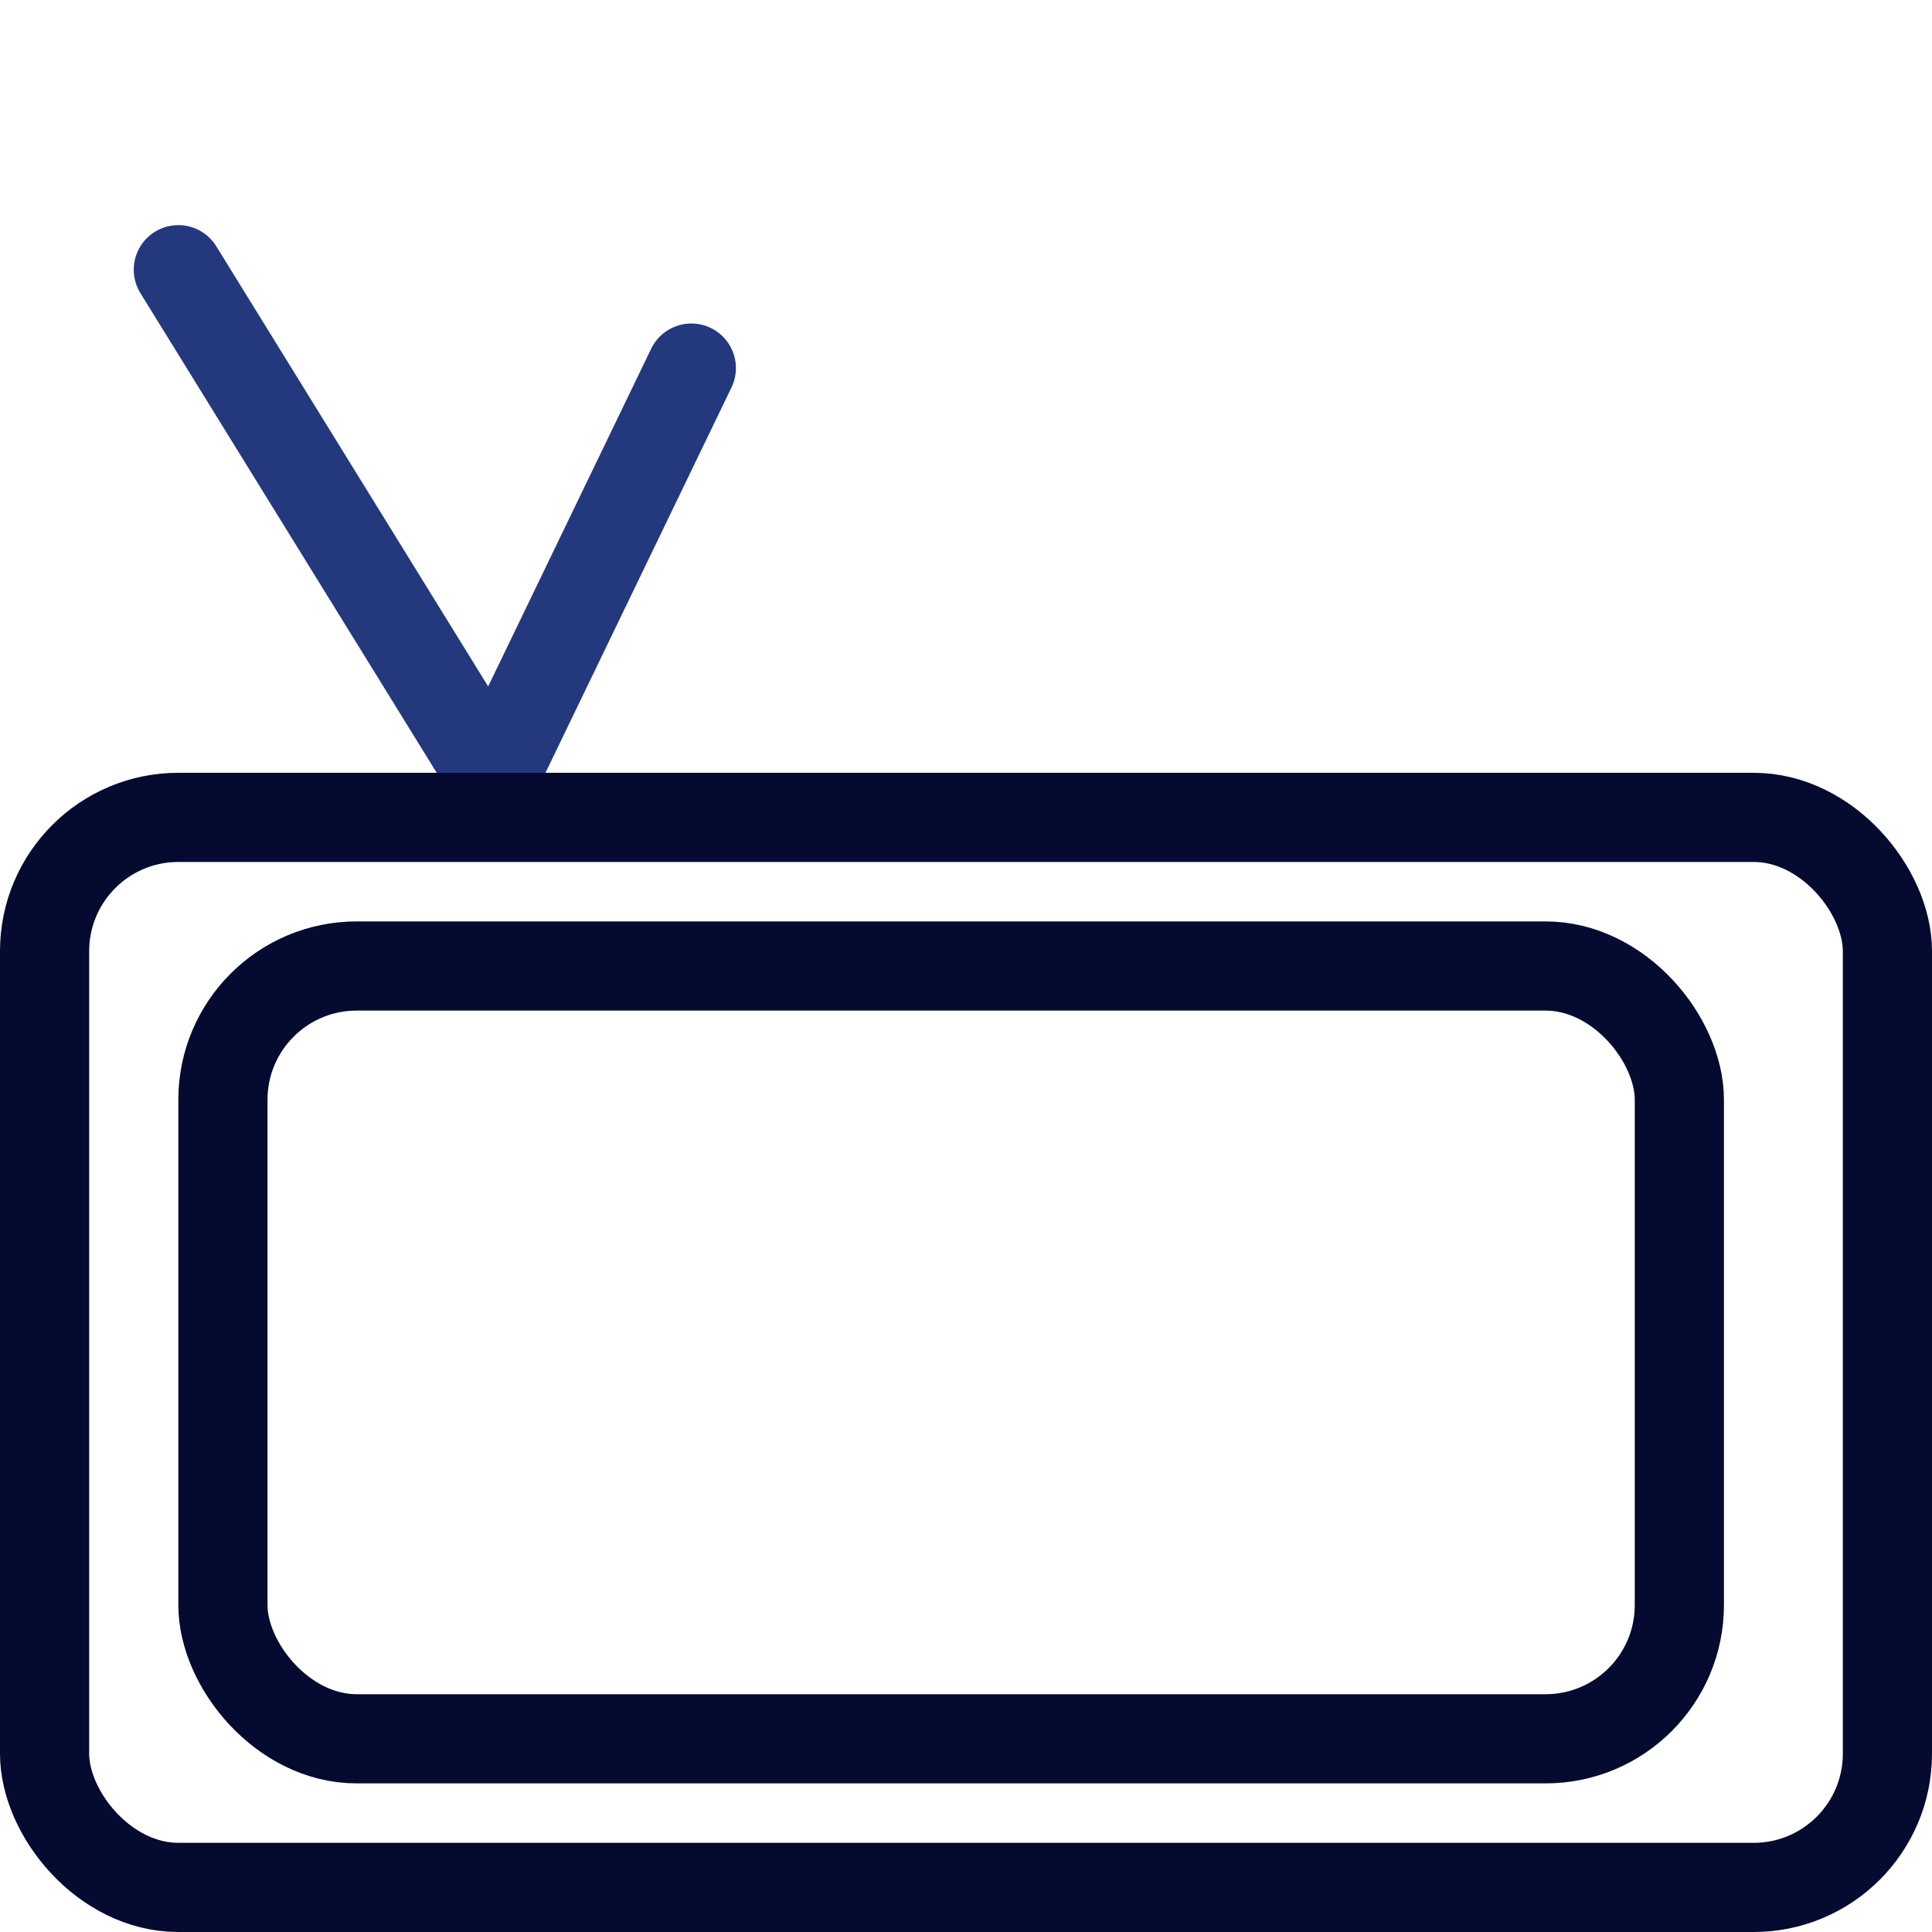 <svg width="65" height="65" viewBox="0 0 65 65" fill="none" xmlns="http://www.w3.org/2000/svg">
<rect width="65" height="65" fill="white"/>
<path d="M17.024 25.301L23.259 12.384" stroke="#24387E" stroke-width="3" stroke-linecap="round"/>
<path d="M16.024 25.301L6 9.074" stroke="#24387E" stroke-width="3" stroke-linecap="round"/>
<rect x="1.5" y="27.5" width="62" height="36" rx="4.5" stroke="#050A30" stroke-width="3"/>
<rect x="7.5" y="32.5" width="49" height="26" rx="4.5" stroke="#050A30" stroke-width="3"/>
</svg>
